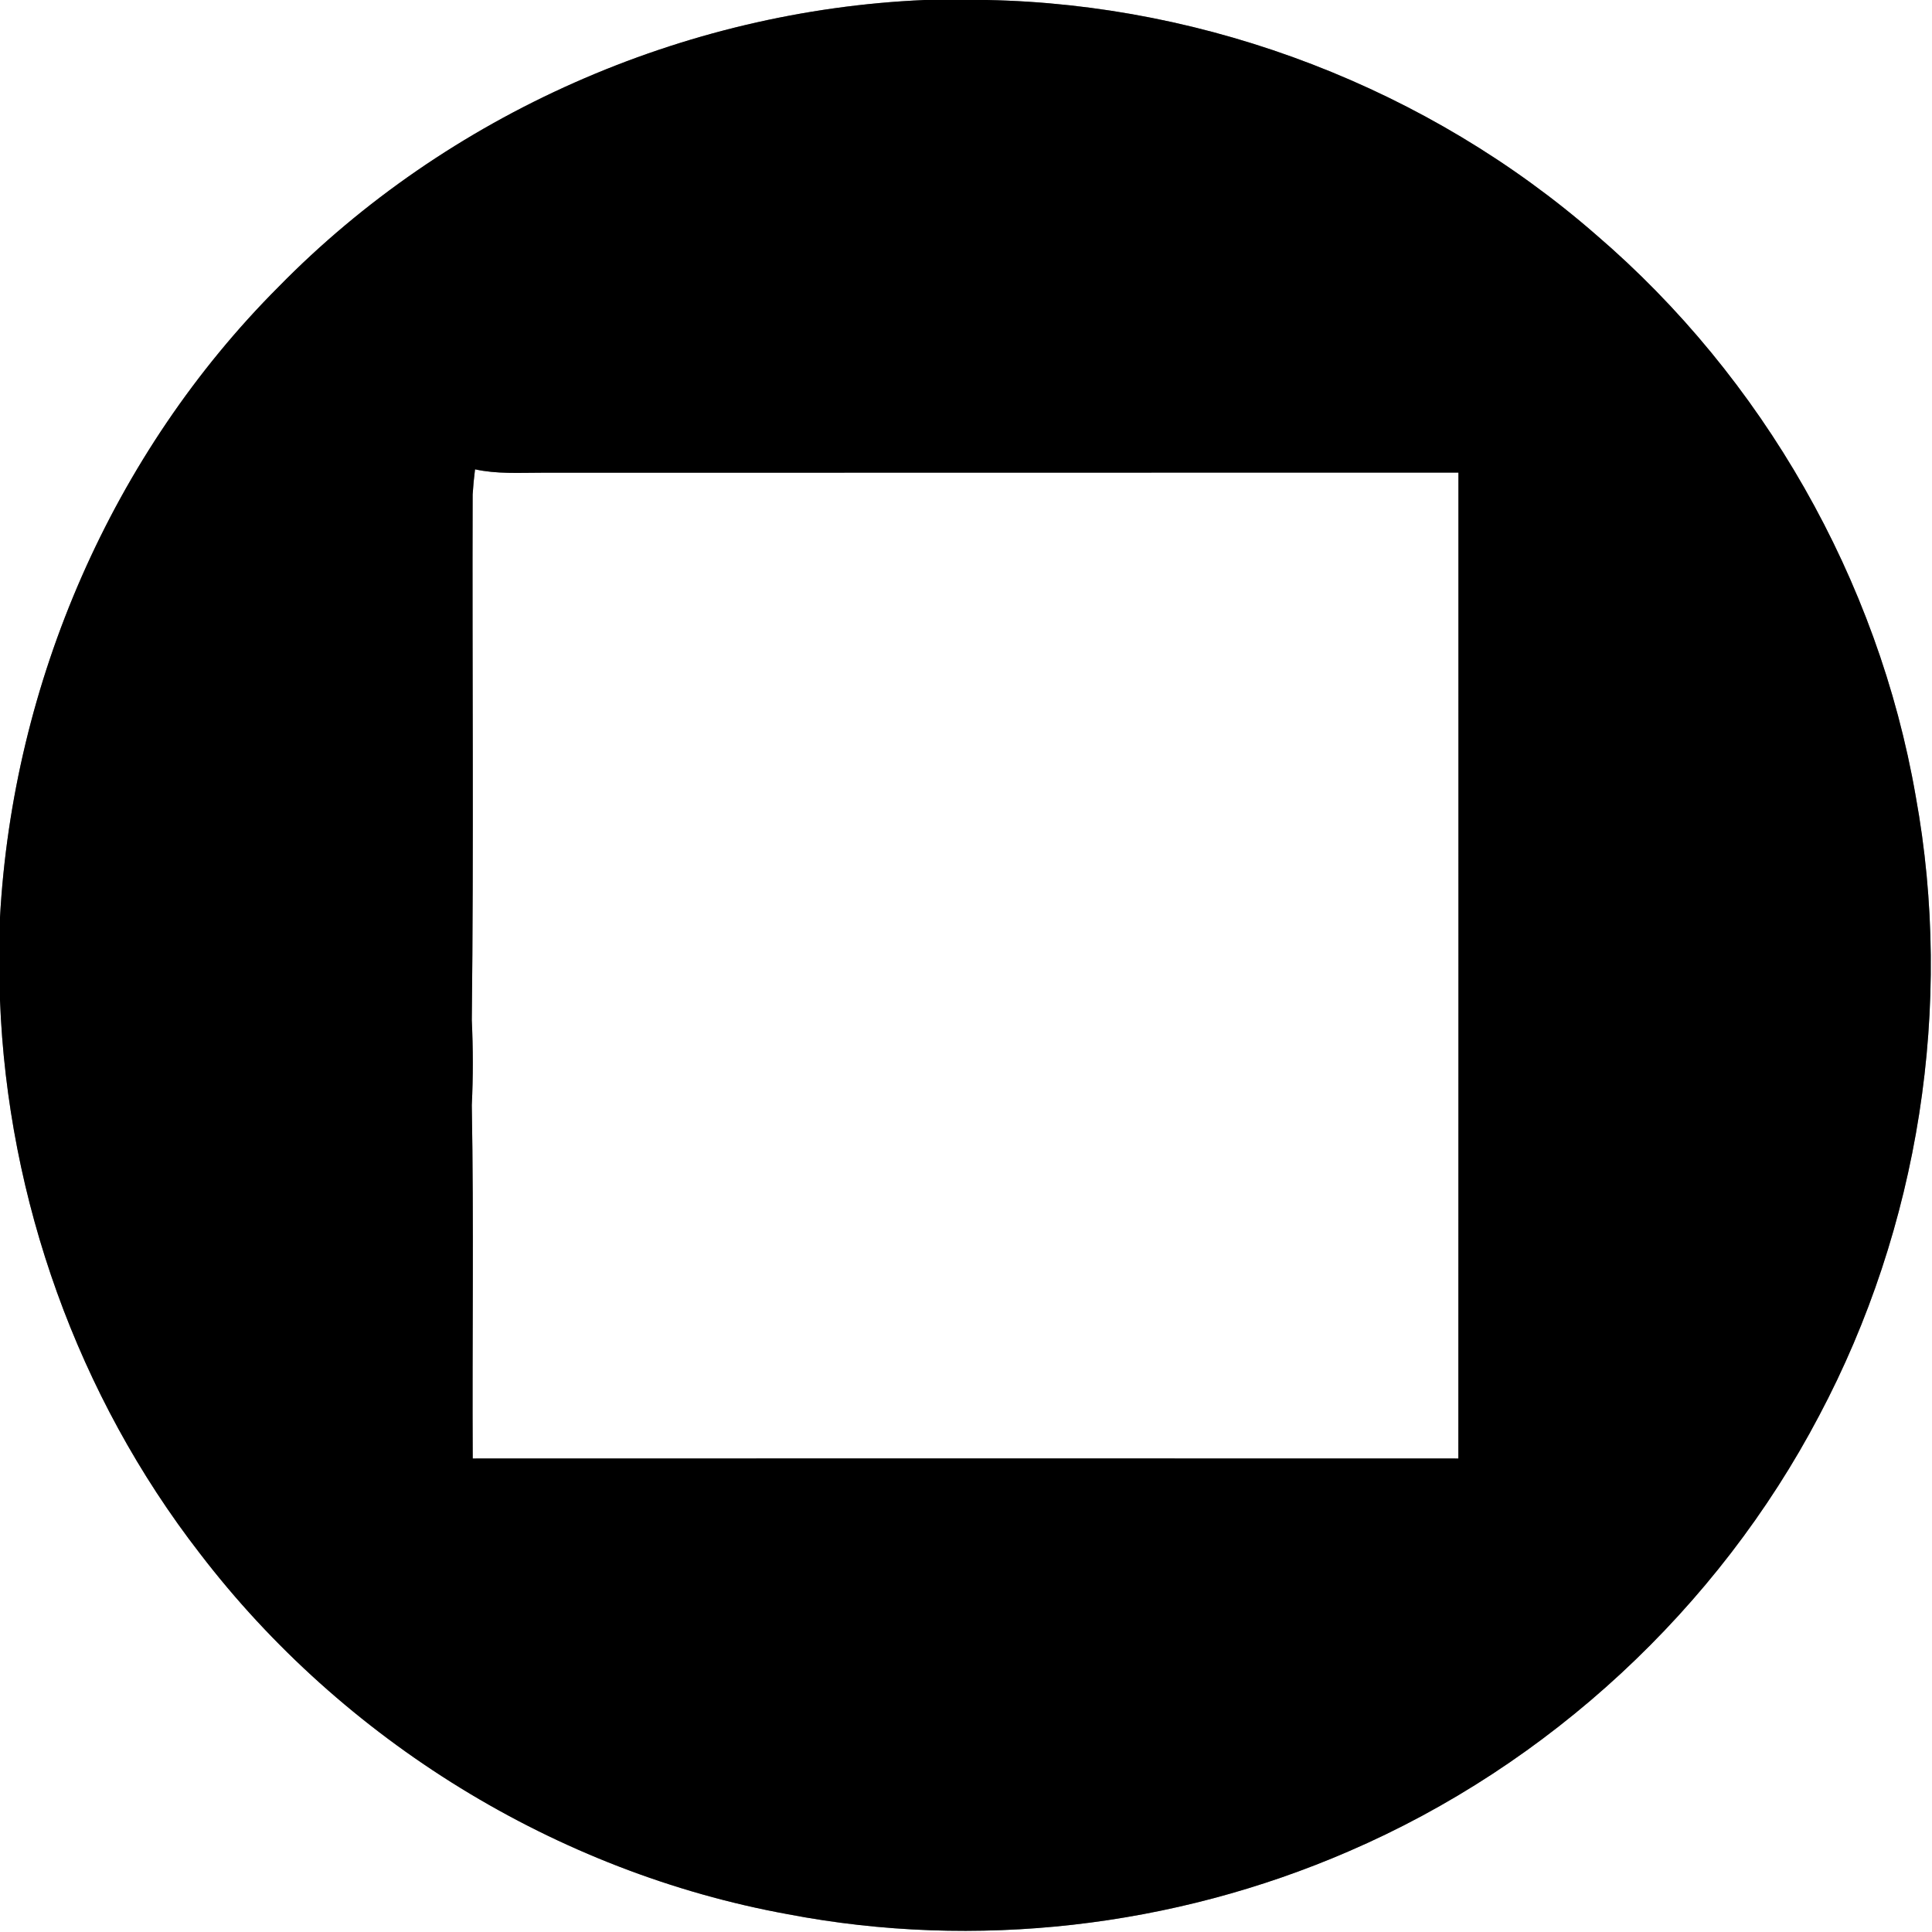 <?xml version="1.0" encoding="UTF-8" ?>
<!DOCTYPE svg PUBLIC "-//W3C//DTD SVG 1.1//EN" "http://www.w3.org/Graphics/SVG/1.1/DTD/svg11.dtd">
<svg width="250pt" height="250pt" viewBox="0 0 250 250" version="1.1" xmlns="http://www.w3.org/2000/svg">
<rect x="0" y="0" width="250" height="250" fill="#808080" stroke="none"/>
<g id="#ffffffff">
<path fill="#ffffff" opacity="1.00" d=" M 0.00 0.00 L 119.64 0.00 C 88.42 1.35 57.92 14.78 36.04 37.12 C 14.51 58.68 1.67 88.34 0.00 118.71 L 0.00 0.00 Z" />
<path fill="#ffffff" opacity="1.00" d=" M 127.71 0.00 L 250.00 0.00 L 250.00 250.00 L 0.00 250.00 L 0.00 129.43 C 0.99 155.21 10.07 180.65 25.89 201.05 C 44.39 225.21 71.99 242.25 101.95 247.70 C 126.22 252.35 151.84 249.39 174.50 239.57 C 200.41 228.41 222.28 208.15 235.40 183.18 C 248.31 158.84 252.84 130.13 247.89 103.01 C 243.03 75.00 228.11 48.88 206.53 30.38 C 184.86 11.48 156.45 0.56 127.71 0.00 Z" />
<path fill="#ffffff" opacity="1.00" d=" M 61.16 63.99 C 61.23 62.90 61.33 61.81 61.47 60.73 C 64.27 61.35 67.15 61.17 69.99 61.17 C 109.57 61.16 149.14 61.16 188.72 61.15 C 188.72 103.68 188.73 146.20 188.71 188.73 C 146.20 188.71 103.68 188.72 61.17 188.73 C 61.09 173.49 61.32 158.24 61.05 143.00 C 61.23 139.33 61.22 135.67 61.05 132.00 C 61.31 109.33 61.09 86.66 61.16 63.99 Z" />
</g>
<g id="#000000ff">
<path fill="#000000" opacity="1.00" d=" M 119.64 0.00 L 127.71 0.00 C 156.45 0.56 184.86 11.48 206.53 30.38 C 228.11 48.88 243.03 75.00 247.89 103.01 C 252.84 130.13 248.31 158.84 235.40 183.18 C 222.28 208.15 200.41 228.41 174.50 239.57 C 151.84 249.39 126.22 252.35 101.95 247.70 C 71.99 242.25 44.39 225.21 25.89 201.05 C 10.07 180.65 0.99 155.21 0.00 129.43 L 0.00 118.71 C 1.67 88.34 14.51 58.68 36.04 37.12 C 57.92 14.78 88.42 1.35 119.64 0.00 M 61.16 63.99 C 61.09 86.66 61.31 109.33 61.05 132.00 C 61.22 135.67 61.23 139.33 61.05 143.00 C 61.32 158.24 61.09 173.49 61.17 188.73 C 103.68 188.72 146.20 188.71 188.71 188.73 C 188.73 146.20 188.72 103.68 188.72 61.15 C 149.14 61.16 109.57 61.16 69.99 61.17 C 67.15 61.17 64.27 61.35 61.47 60.73 C 61.33 61.81 61.23 62.90 61.16 63.99 Z" />
</g>
</svg>
